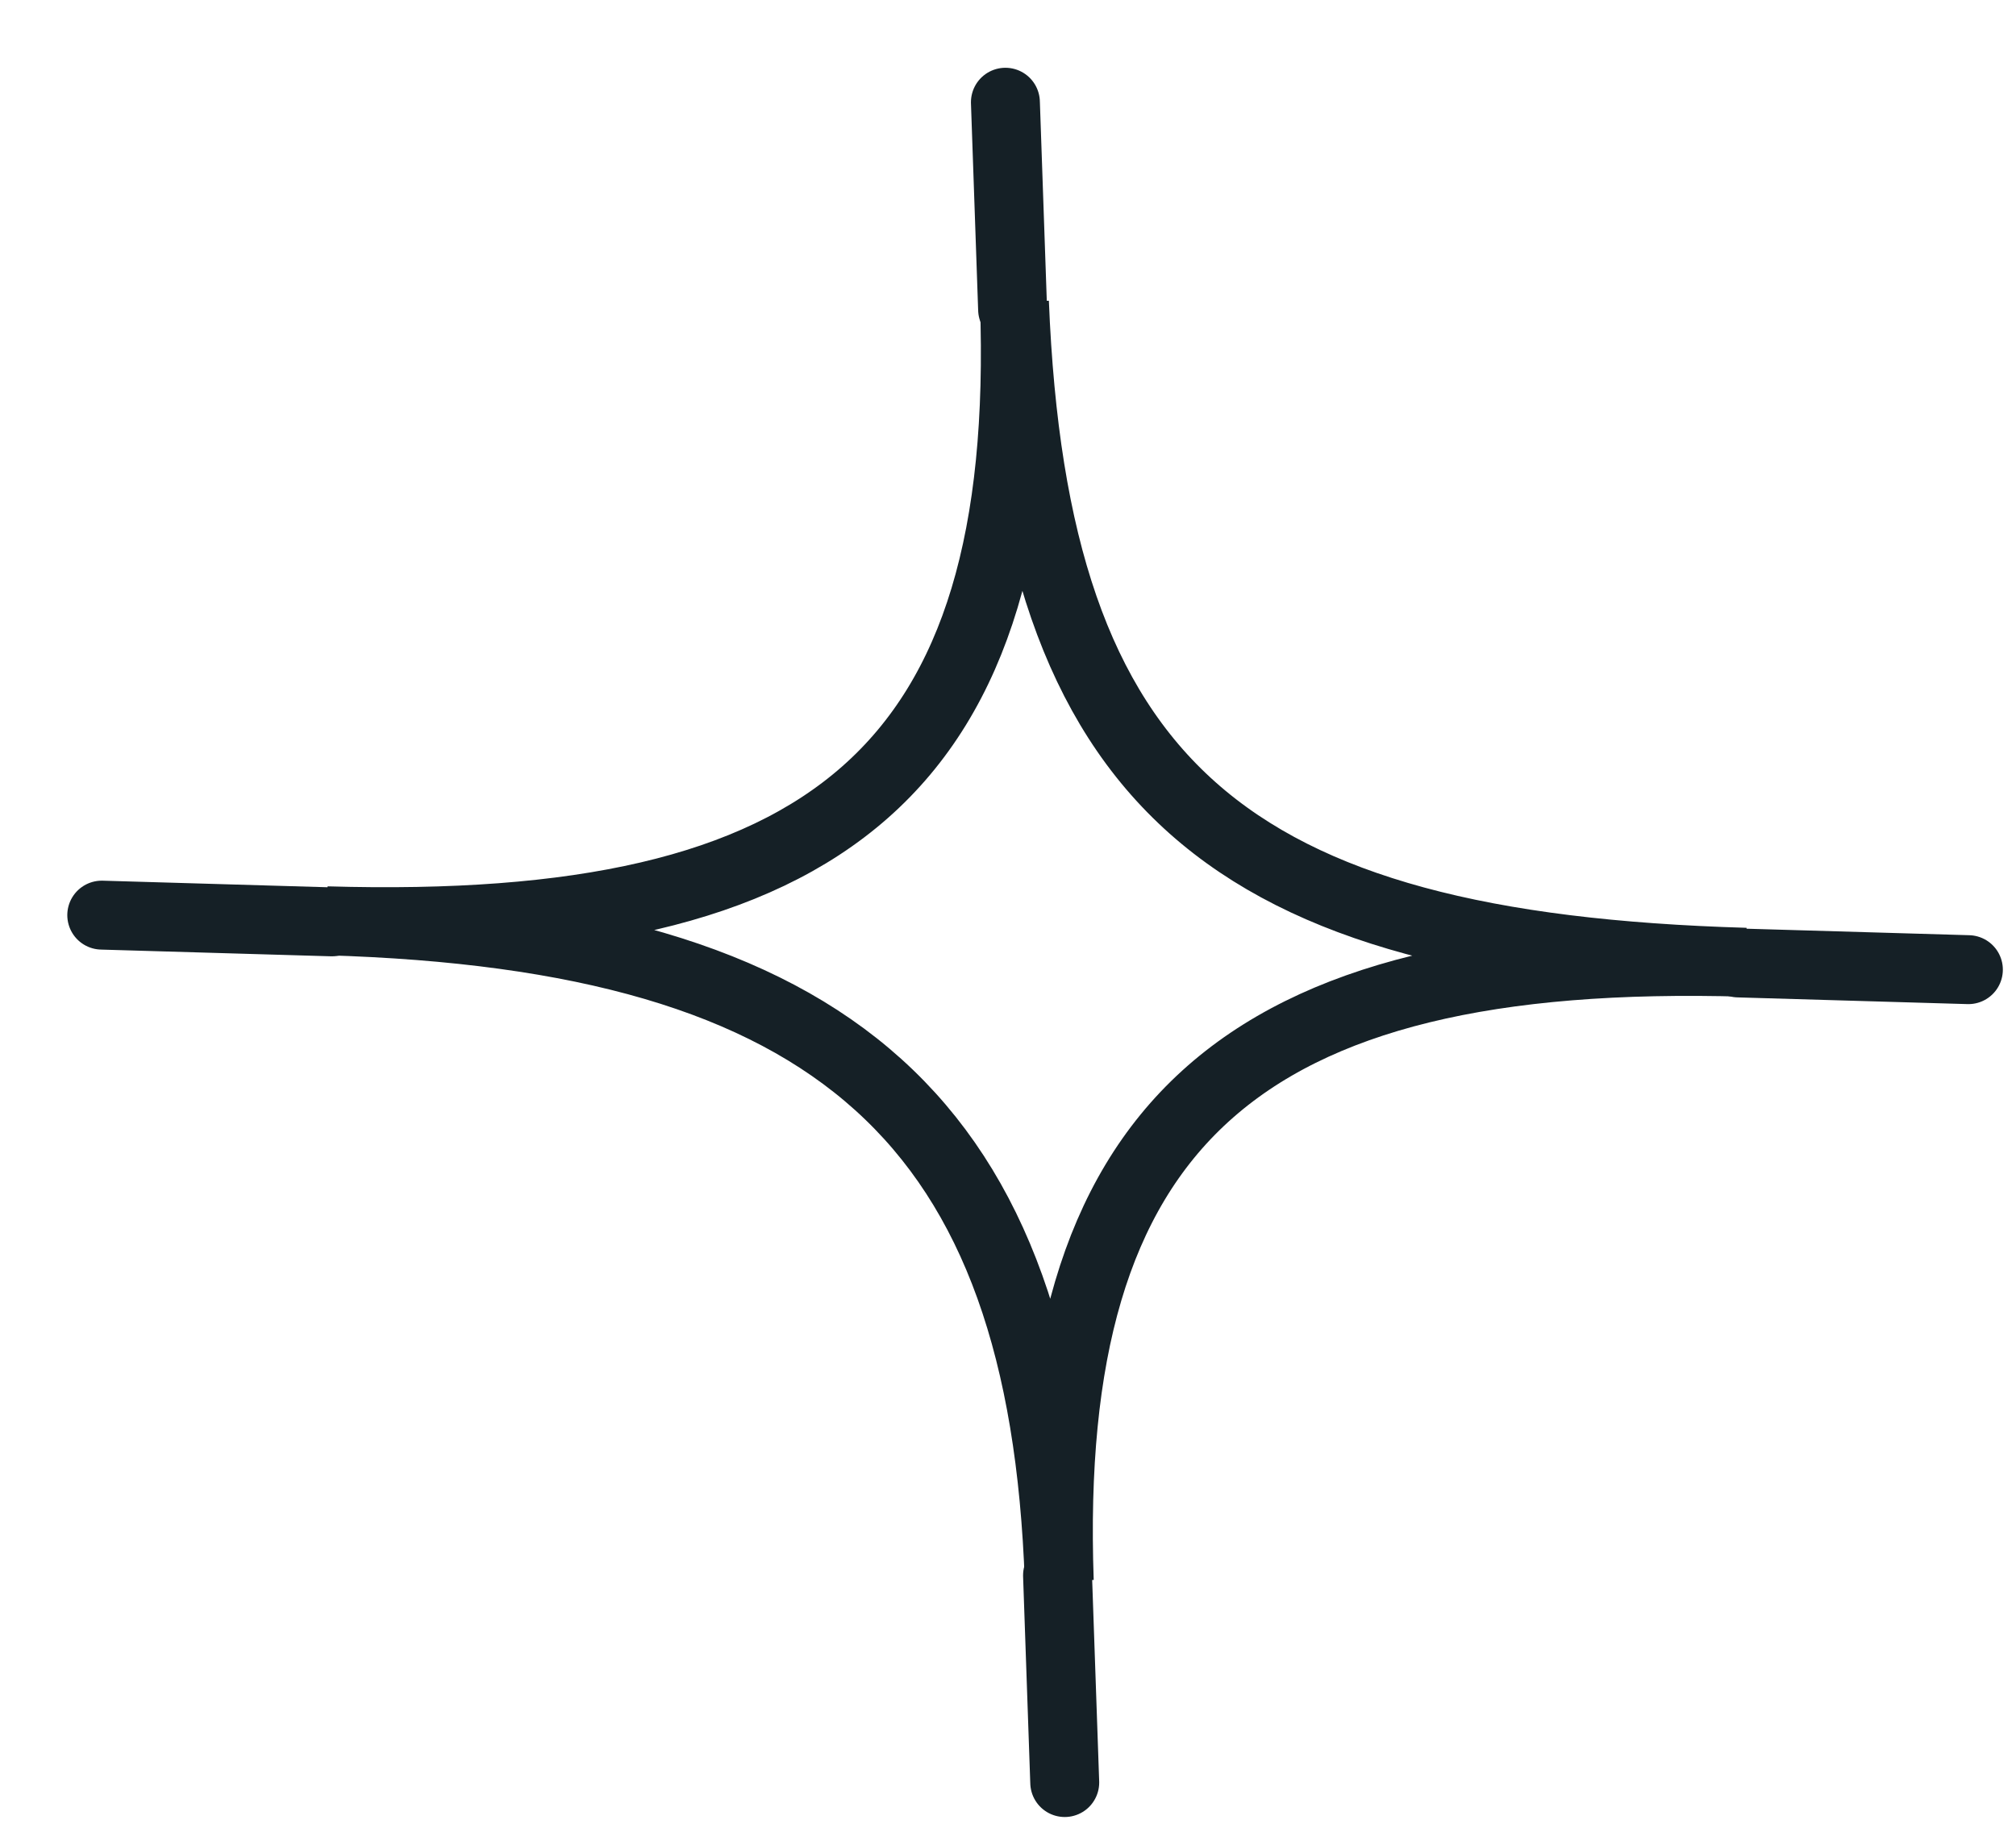 <svg width="21" height="19" viewBox="0 0 21 19" fill="none" xmlns="http://www.w3.org/2000/svg">
<path d="M10.567 3.147C10.738 8.014 8.637 9.745 3.402 9.592C8.718 9.748 10.867 11.694 11.034 16.471C10.869 11.748 12.876 9.869 18.183 10.024C12.775 9.866 10.77 8.187 10.567 3.147Z" stroke="#152026" stroke-width="0.718" stroke-miterlimit="10" stroke-linecap="round" stroke-linejoin="bevel"/>
<path d="M3.457 9.603L1.06 9.533" stroke="#152026" stroke-width="0.718" stroke-miterlimit="10" stroke-linecap="round" stroke-linejoin="round"/>
<path d="M20.504 10.101L18.107 10.031" stroke="#152026" stroke-width="0.718" stroke-miterlimit="10" stroke-linecap="round" stroke-linejoin="round"/>
<path d="M11.016 16.411L11.091 18.569" stroke="#152026" stroke-width="0.718" stroke-miterlimit="10" stroke-linecap="round" stroke-linejoin="round"/>
<path d="M10.473 1.065L10.548 3.224" stroke="#152026" stroke-width="0.718" stroke-miterlimit="10" stroke-linecap="round" stroke-linejoin="round"/>
</svg>
